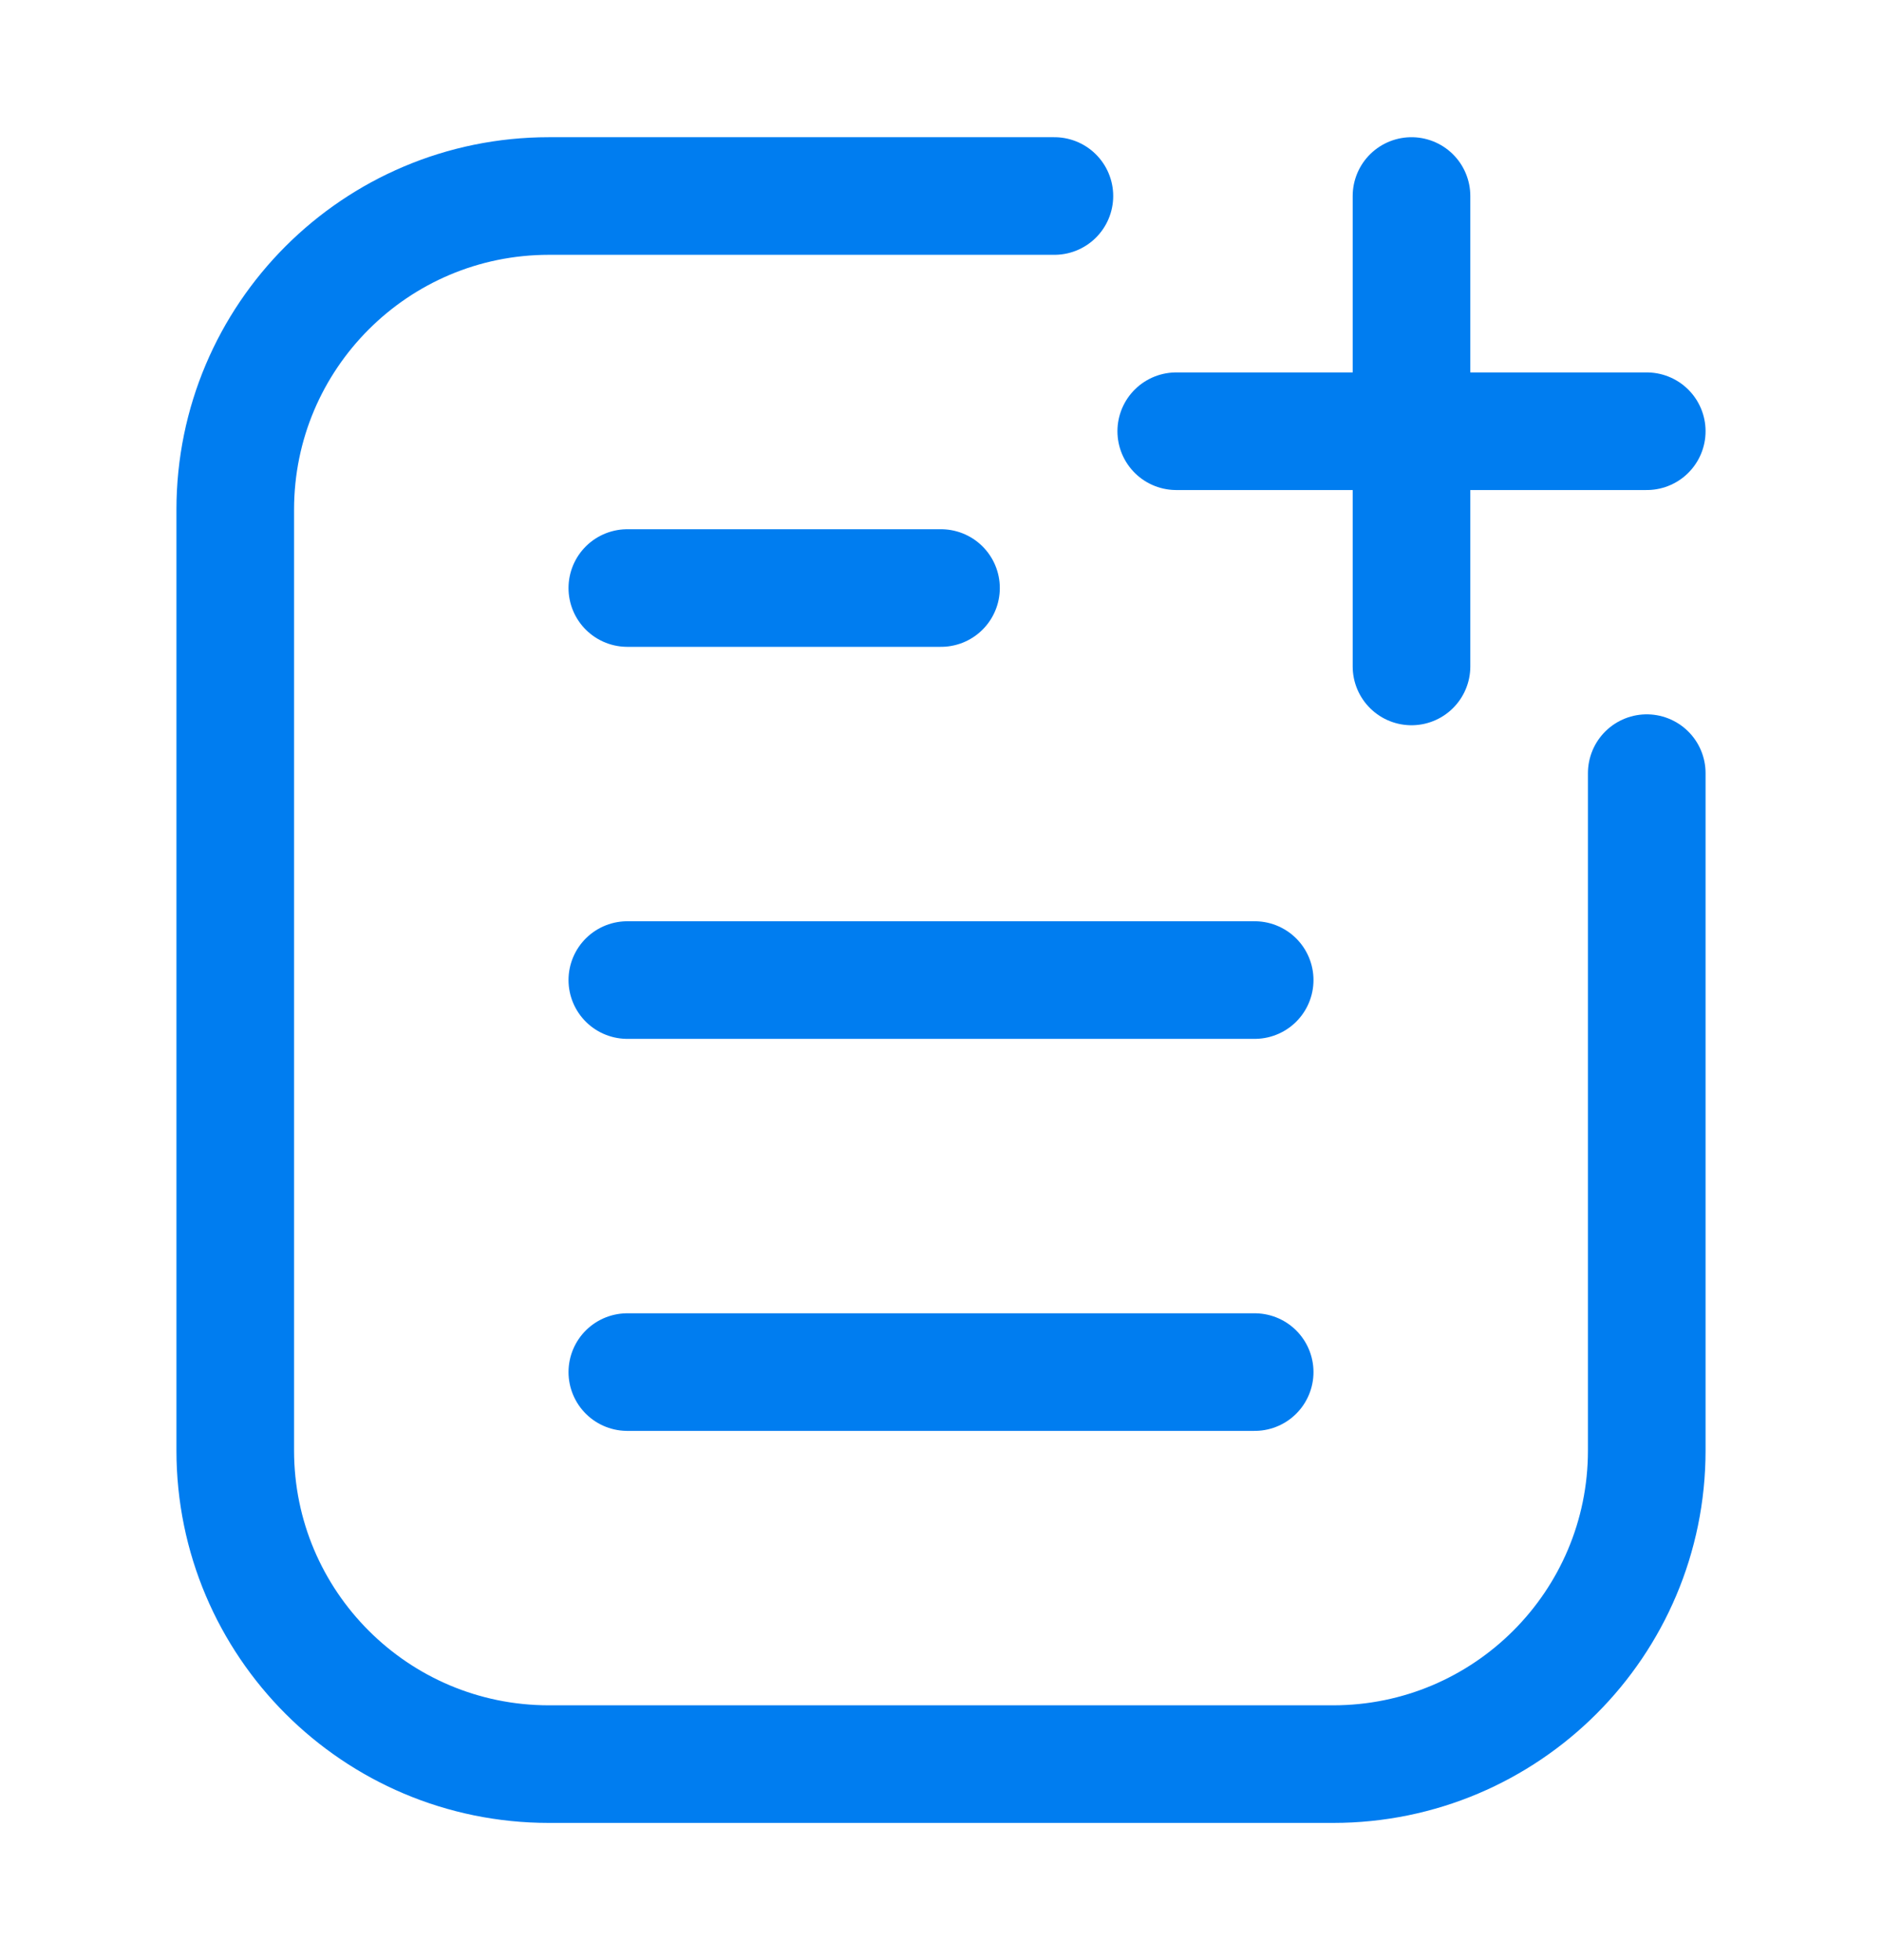 <svg width="24" height="25" viewBox="0 0 24 25" fill="none" xmlns="http://www.w3.org/2000/svg">
<path d="M21 9.861V18.5C21 20.709 19.209 22.5 17 22.5H7C4.791 22.5 3 20.709 3 18.5V6.5C3 4.291 4.791 2.5 7 2.5H13.446" stroke="#007DF0" stroke-width="1.5" stroke-linecap="round" stroke-linejoin="round"/>
<path d="M8 7.5H12" stroke="#007DF0" stroke-width="1.5" stroke-linecap="round"/>
<path d="M8 12.5H16" stroke="#007DF0" stroke-width="1.5" stroke-linecap="round"/>
<path d="M8 17.5H16" stroke="#007DF0" stroke-width="1.5" stroke-linecap="round"/>
<path d="M18 2.5V8.5" stroke="#007DF0" stroke-width="1.5" stroke-linecap="round"/>
<path d="M21 5.5L15 5.5" stroke="#007DF0" stroke-width="1.5" stroke-linecap="round"/>
</svg>
